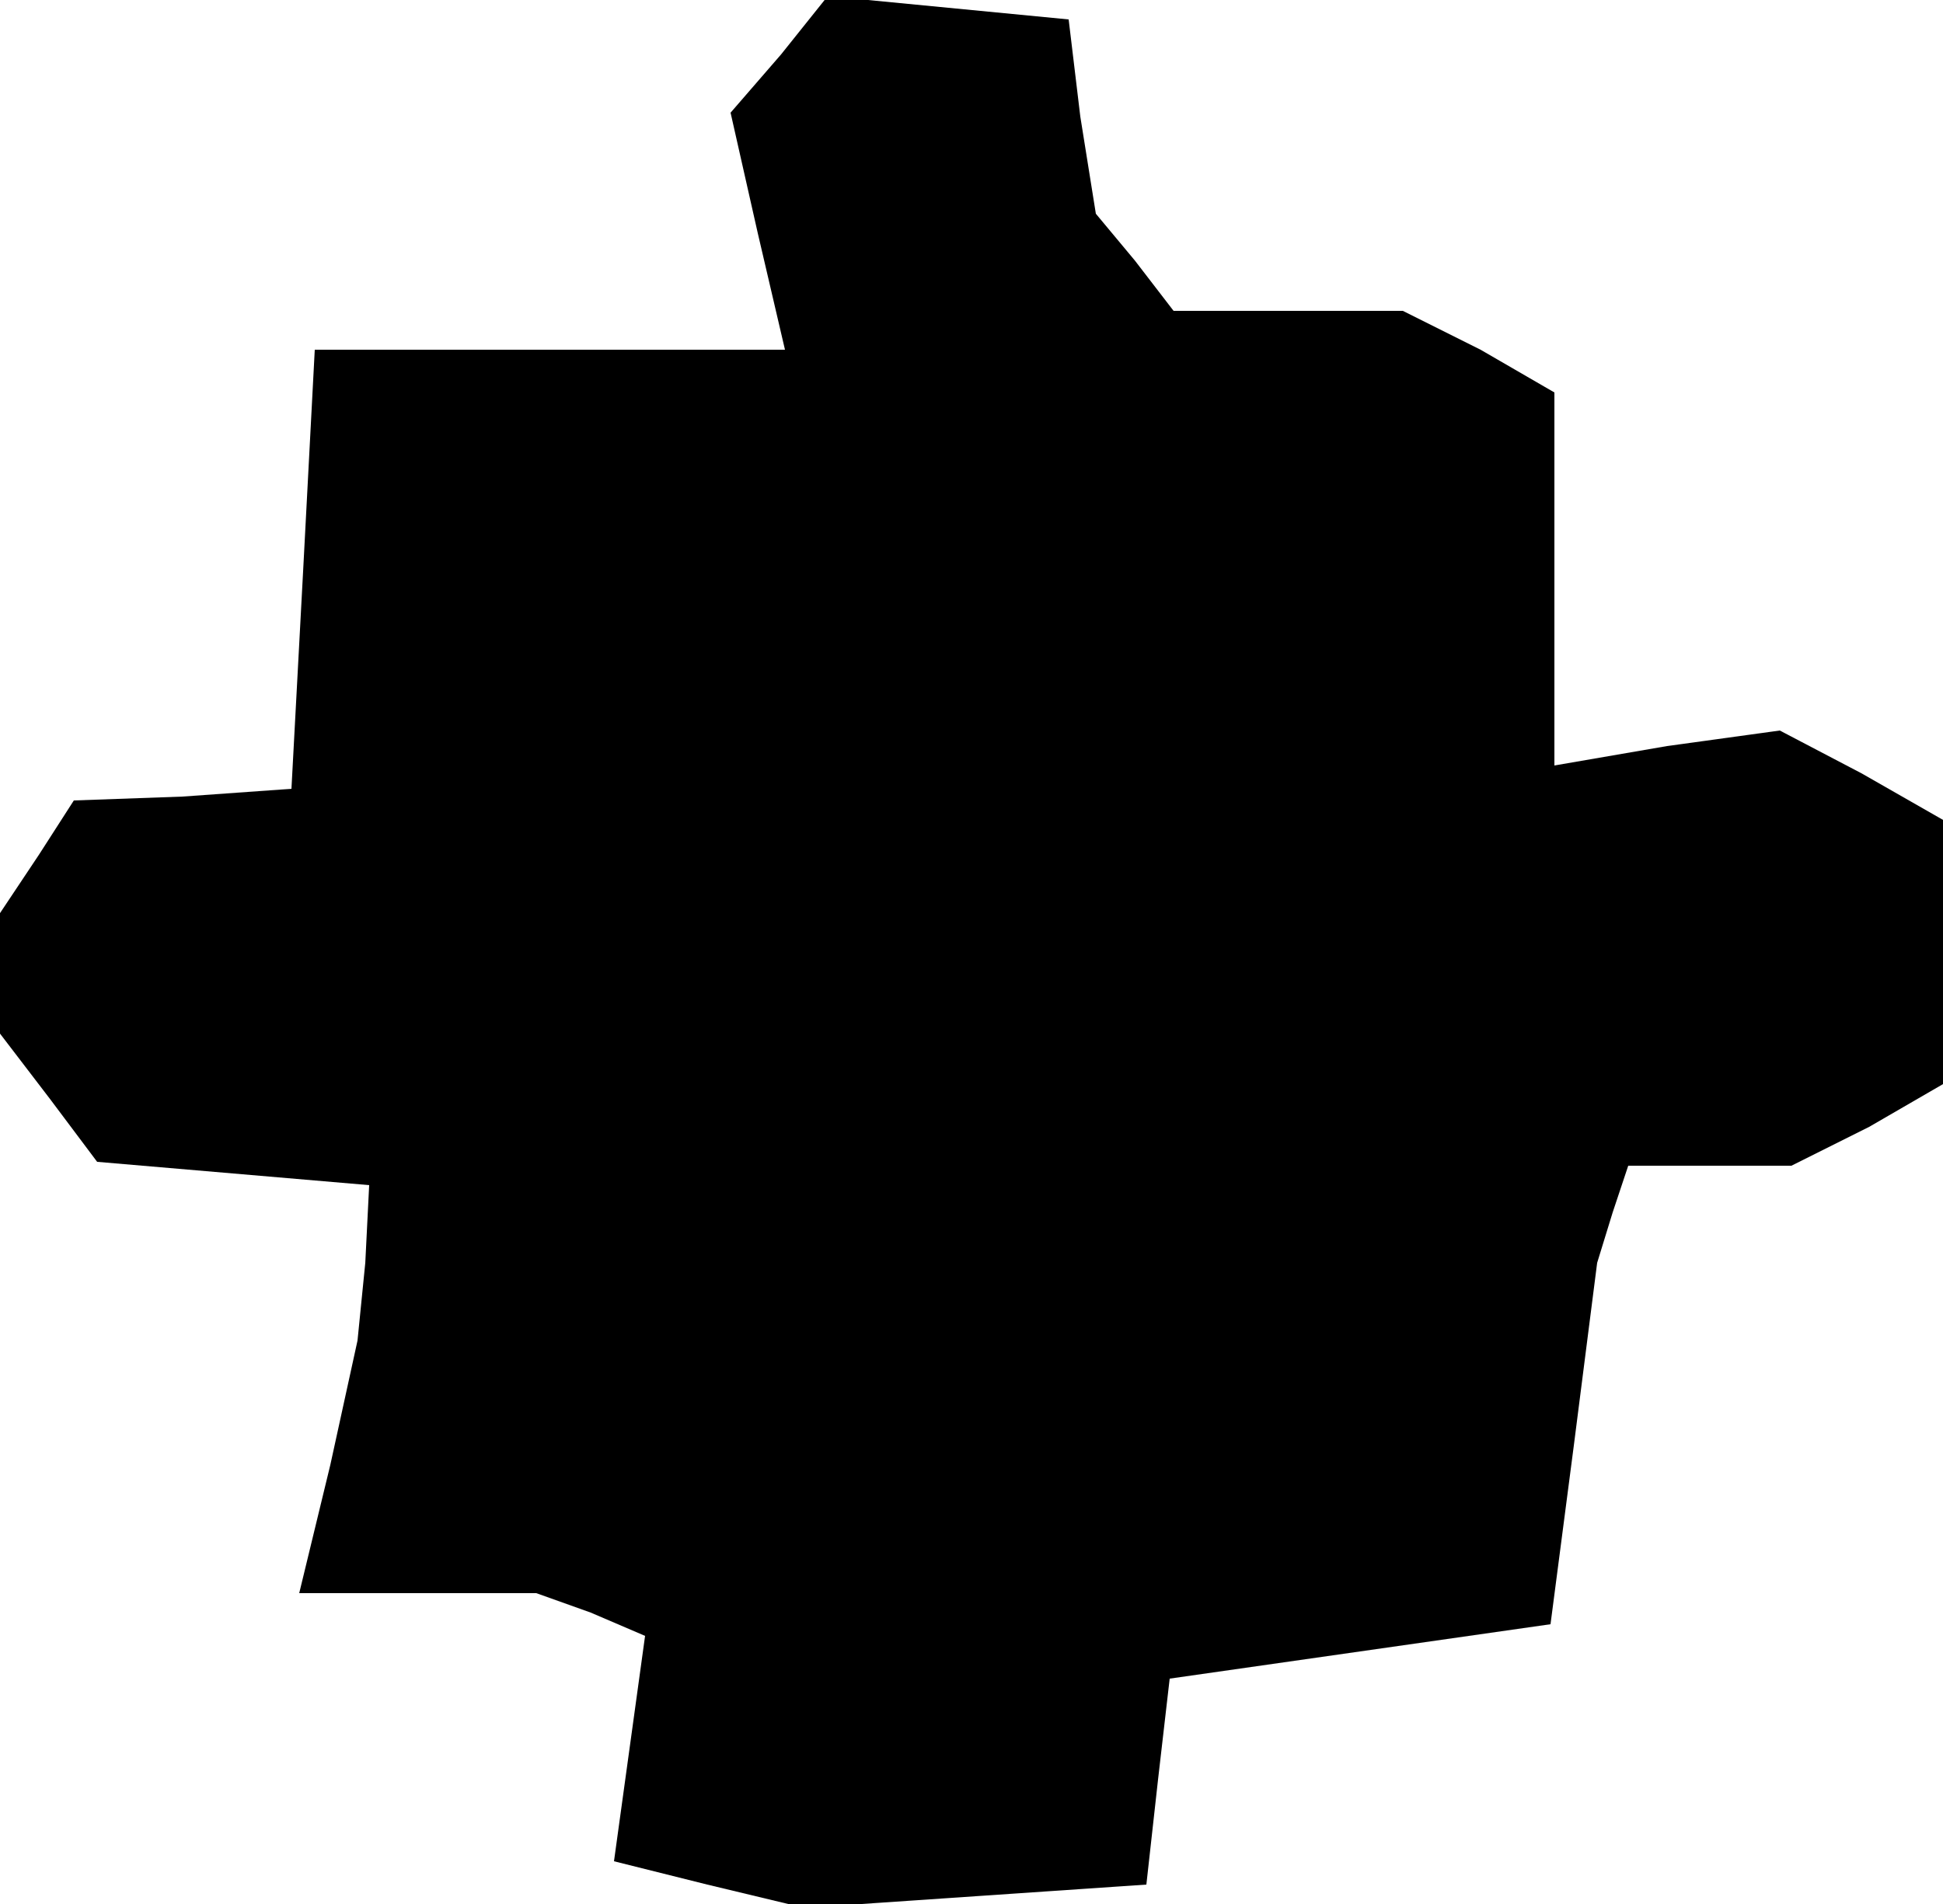 <?xml version="1.0" standalone="no"?>
<!DOCTYPE svg PUBLIC "-//W3C//DTD SVG 20010904//EN"
 "http://www.w3.org/TR/2001/REC-SVG-20010904/DTD/svg10.dtd">
<svg version="1.0" xmlns="http://www.w3.org/2000/svg"
 width="50pt" height="49pt" viewBox="0 0 50 49"
 preserveAspectRatio="xMidYMid meet">
<g transform="translate(0,49) scale(0.1,-0.1)"
fill="#000000" stroke="none">
<path d="M201 476 l-13 -15 7 -31 7 -30 -61 0 -60 0 -3 -57 -3 -56 -28 -2 -28
-1 -9 -14 -10 -15 0 -16 0 -15 13 -17 12 -16 35 -3 35 -3 -1 -20 -2 -20 -7
-32 -8 -33 31 0 30 0 14 -5 14 -6 -4 -29 -4 -29 24 -6 25 -6 44 3 44 3 3 27 3
26 49 7 49 7 6 46 6 47 4 13 4 12 21 0 21 0 20 10 19 11 0 34 0 34 -21 12 -21
11 -29 -4 -29 -5 0 48 0 48 -19 11 -20 10 -29 0 -30 0 -10 13 -10 12 -4 25 -3
25 -31 3 -31 3 -12 -15z"/>
</g>
</svg>
